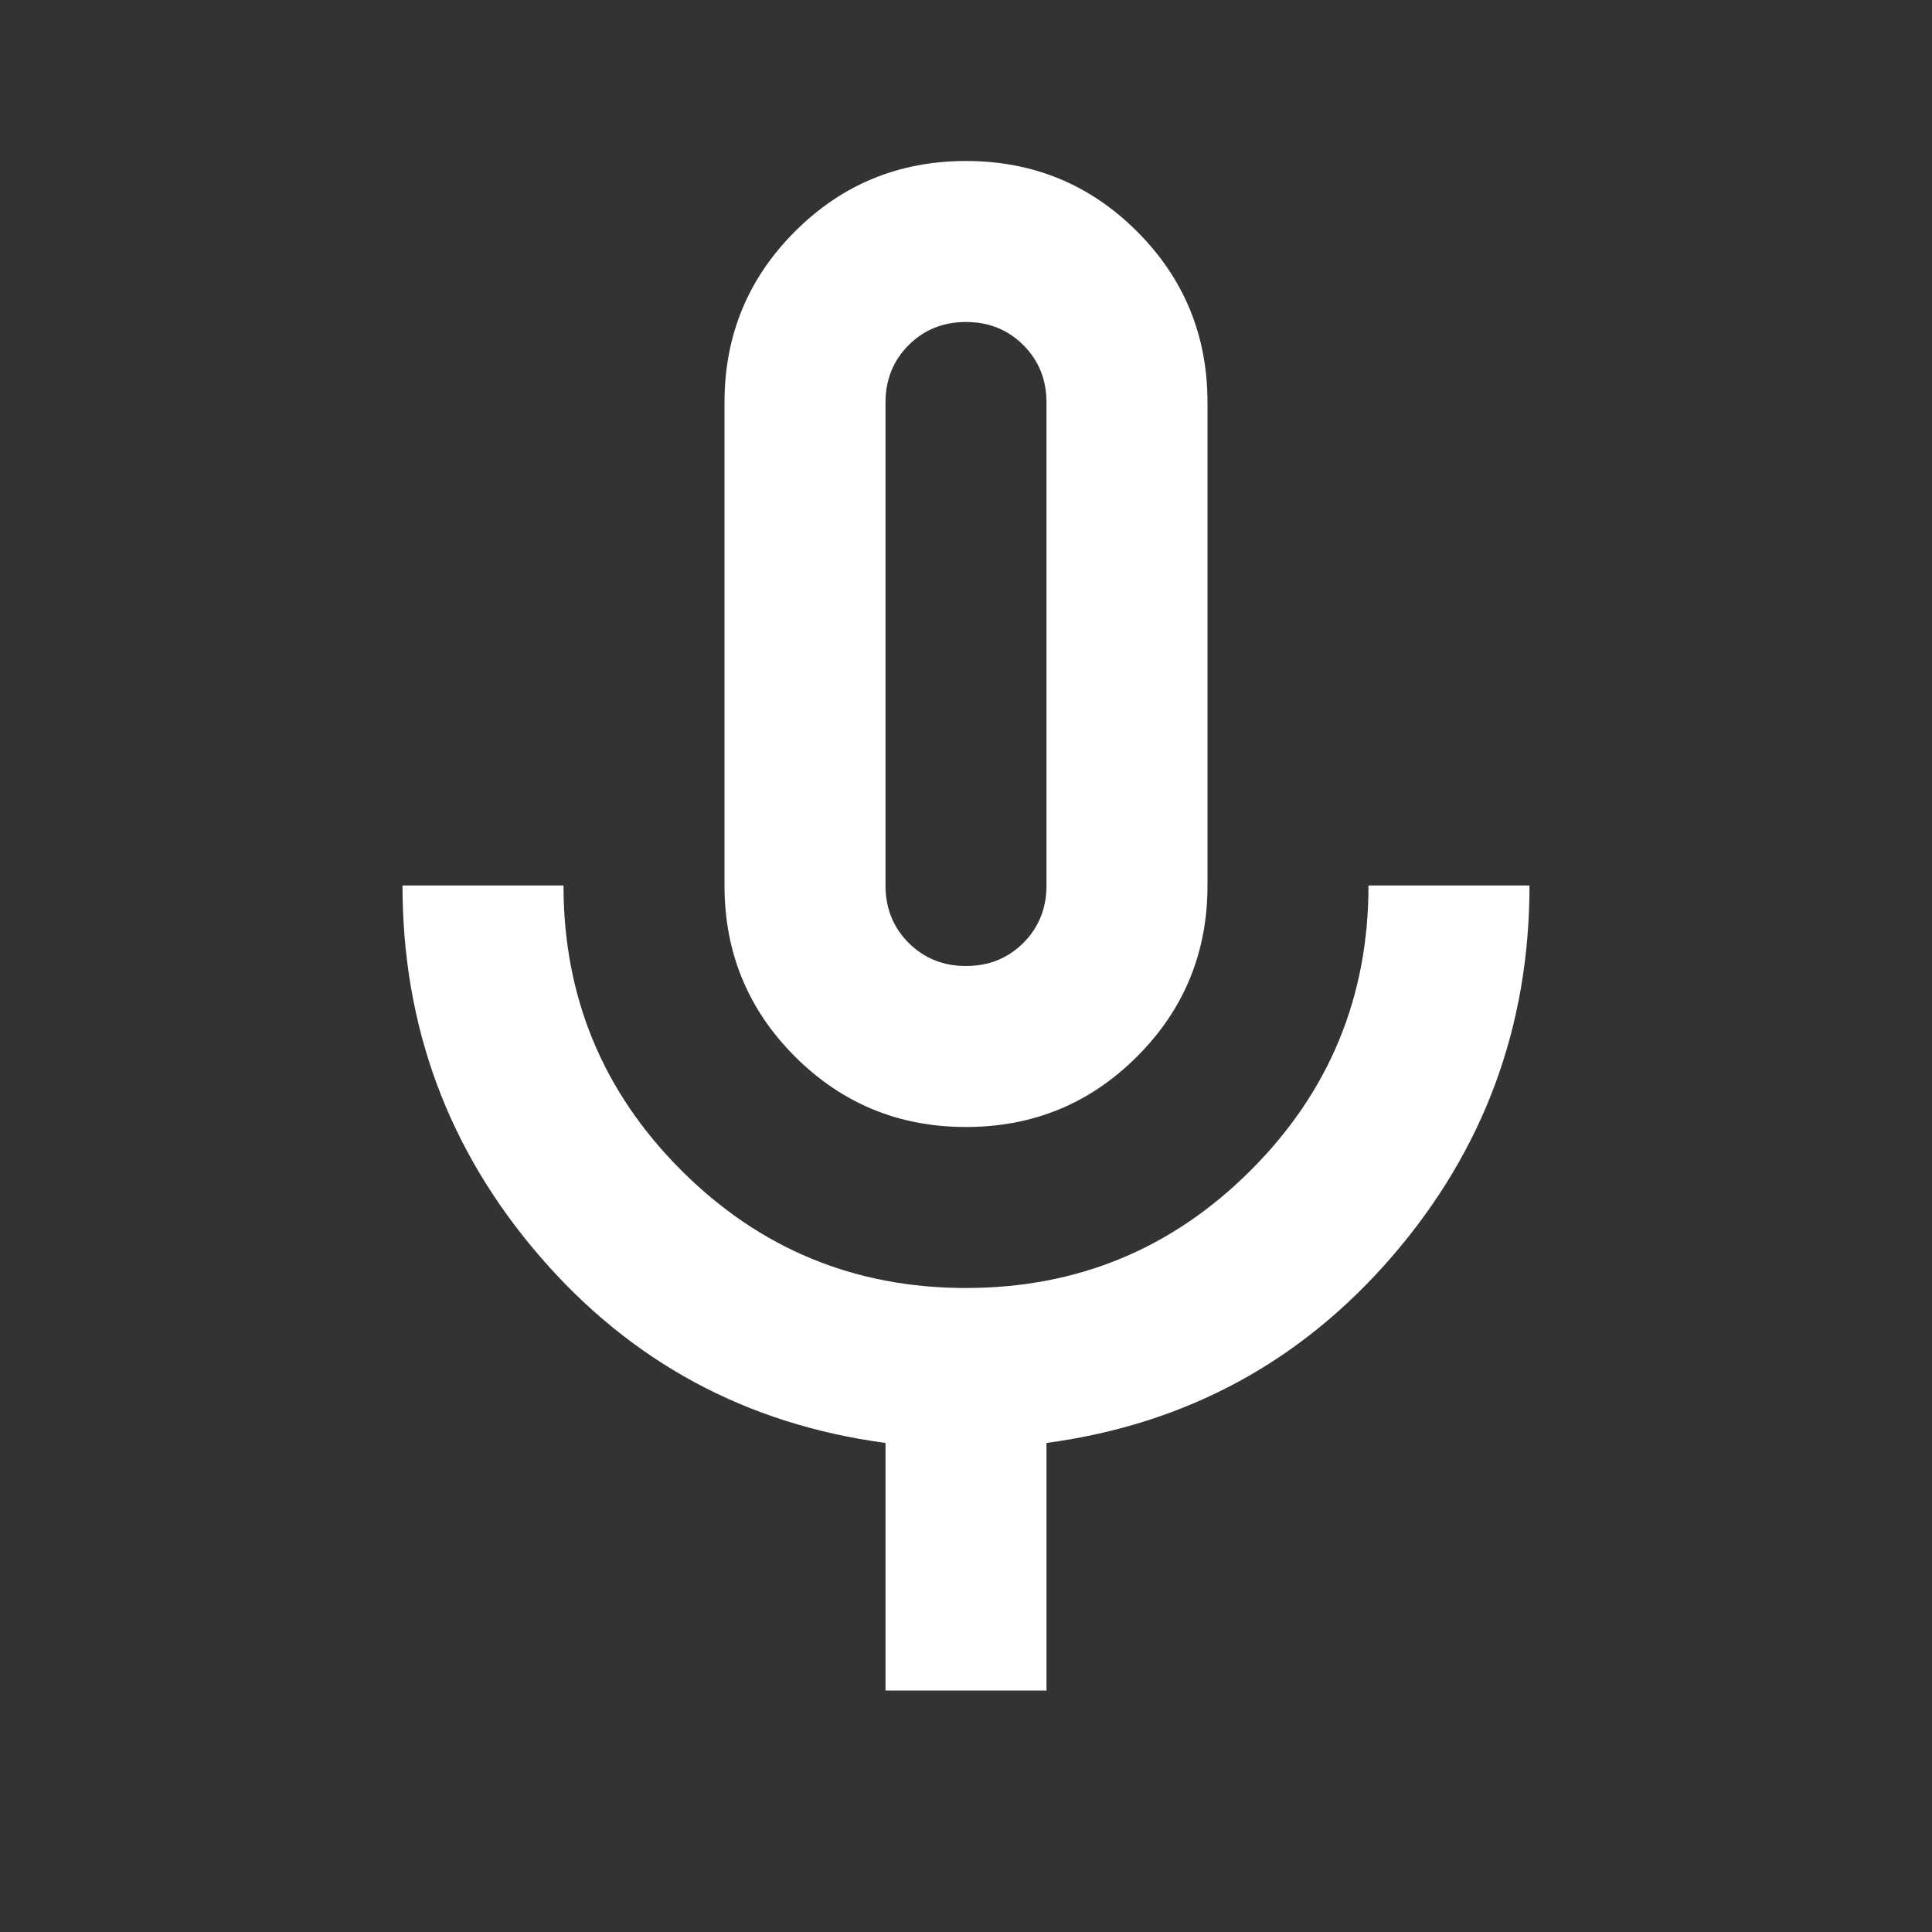 <svg width="30" height="30" viewBox="0 0 30 30" fill="none" xmlns="http://www.w3.org/2000/svg">
<rect x="0" y="0" width="30" height="30" fill="#333333" stroke="none"/>
<path d="M15 17.5C13.958 17.5 13.073 17.135 12.344 16.406C11.615 15.677 11.25 14.792 11.25 13.75V6.25C11.25 5.208 11.615 4.323 12.344 3.594C13.073 2.865 13.958 2.5 15 2.5C16.042 2.5 16.927 2.865 17.656 3.594C18.385 4.323 18.75 5.208 18.75 6.25V13.75C18.75 14.792 18.385 15.677 17.656 16.406C16.927 17.135 16.042 17.5 15 17.5ZM13.75 26.25V22.406C11.583 22.115 9.792 21.146 8.375 19.5C6.958 17.854 6.25 15.938 6.25 13.75H8.75C8.75 15.479 9.359 16.953 10.578 18.172C11.797 19.391 13.271 20 15 20C16.729 20 18.203 19.391 19.422 18.172C20.641 16.953 21.25 15.479 21.25 13.75H23.75C23.75 15.938 23.042 17.854 21.625 19.5C20.208 21.146 18.417 22.115 16.25 22.406V26.25H13.75ZM15 15C15.354 15 15.651 14.88 15.891 14.641C16.13 14.401 16.25 14.104 16.25 13.75V6.25C16.25 5.896 16.13 5.599 15.891 5.359C15.651 5.12 15.354 5 15 5C14.646 5 14.349 5.12 14.109 5.359C13.87 5.599 13.75 5.896 13.75 6.25V13.75C13.75 14.104 13.87 14.401 14.109 14.641C14.349 14.88 14.646 15 15 15Z" fill="white"/>
</svg>
